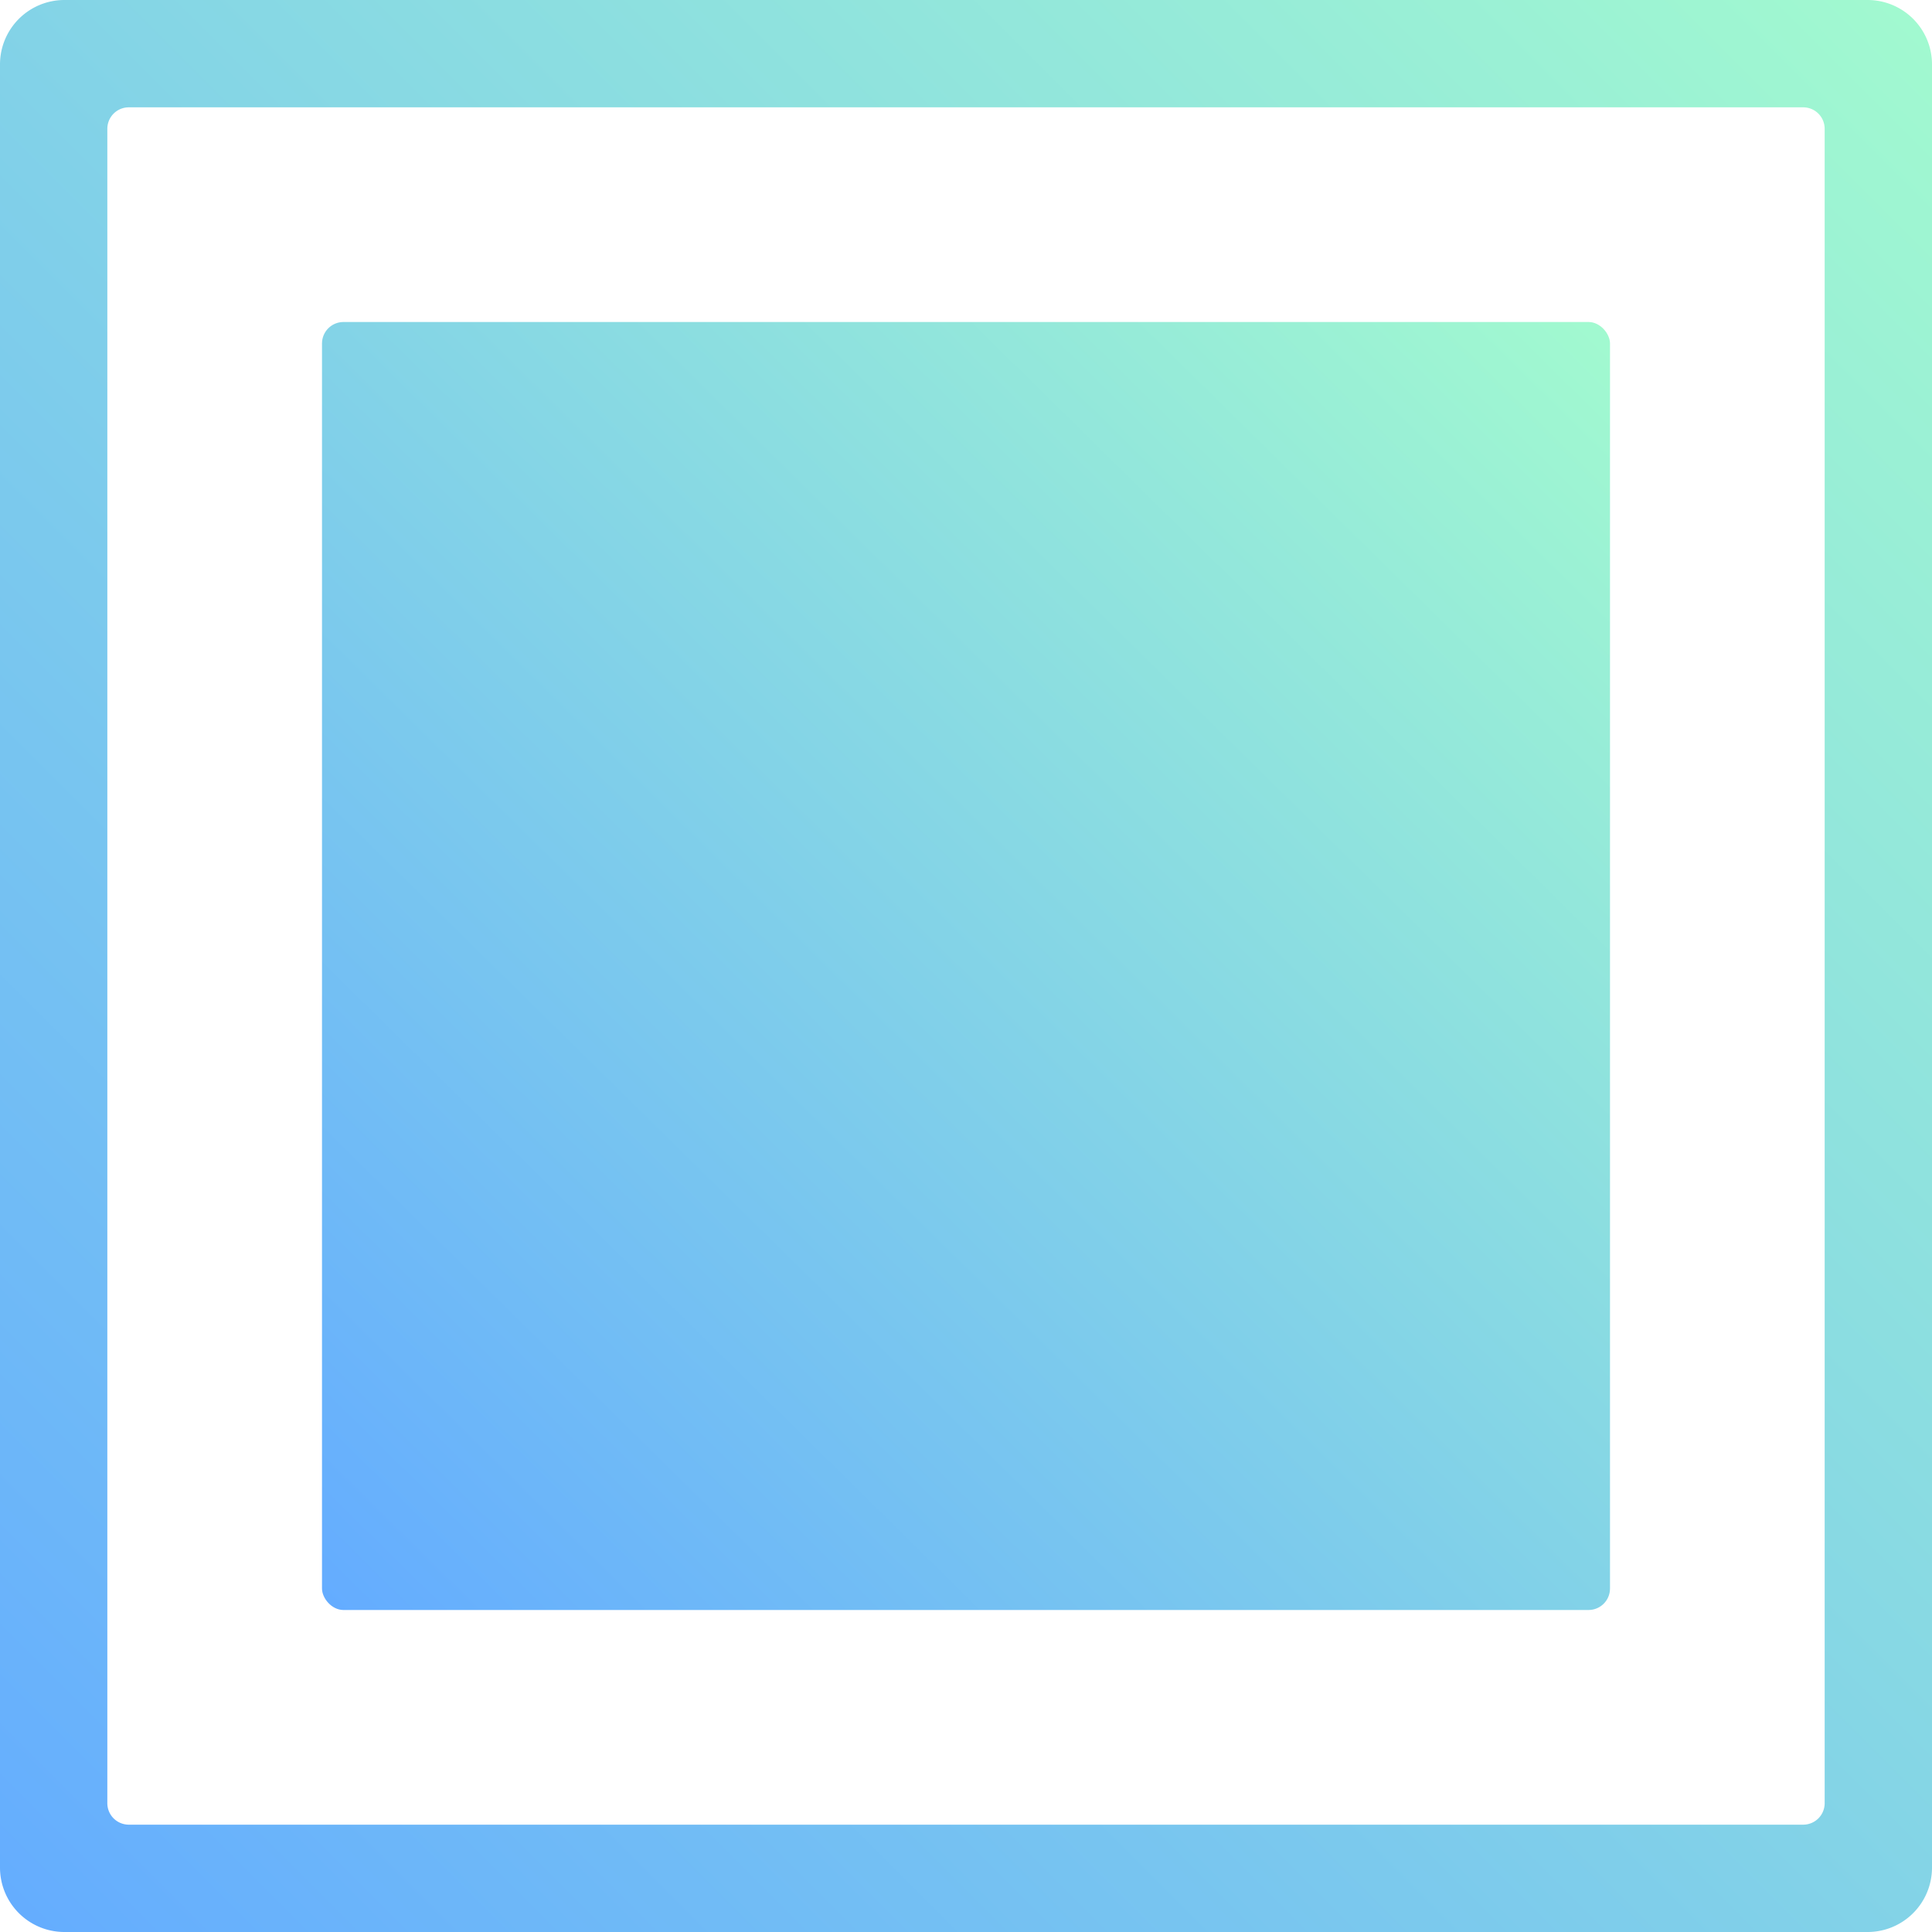 <svg xmlns="http://www.w3.org/2000/svg" xmlns:xlink="http://www.w3.org/1999/xlink" width="90" height="90" viewBox="0 0 90 90"><defs><linearGradient id="a" x1="1" x2="0" y2="1" gradientUnits="objectBoundingBox"><stop offset="0" stop-color="#a2facf"/><stop offset="1" stop-color="#64acff"/></linearGradient><linearGradient id="b" x2="0.015" xlink:href="#a"/></defs><g transform="translate(-5 -5)"><path d="M87,90H3a3,3,0,0,1-3-3V3A3,3,0,0,1,3,0H87a3,3,0,0,1,3,3V87A3,3,0,0,1,87,90ZM6,5A1,1,0,0,0,5,6V84a1,1,0,0,0,1,1H84a1,1,0,0,0,1-1V6a1,1,0,0,0-1-1Z" transform="translate(5 5)" fill="url(#a)"/><rect width="60" height="60" rx="1" transform="translate(20 20)" fill="url(#b)"/></g></svg>